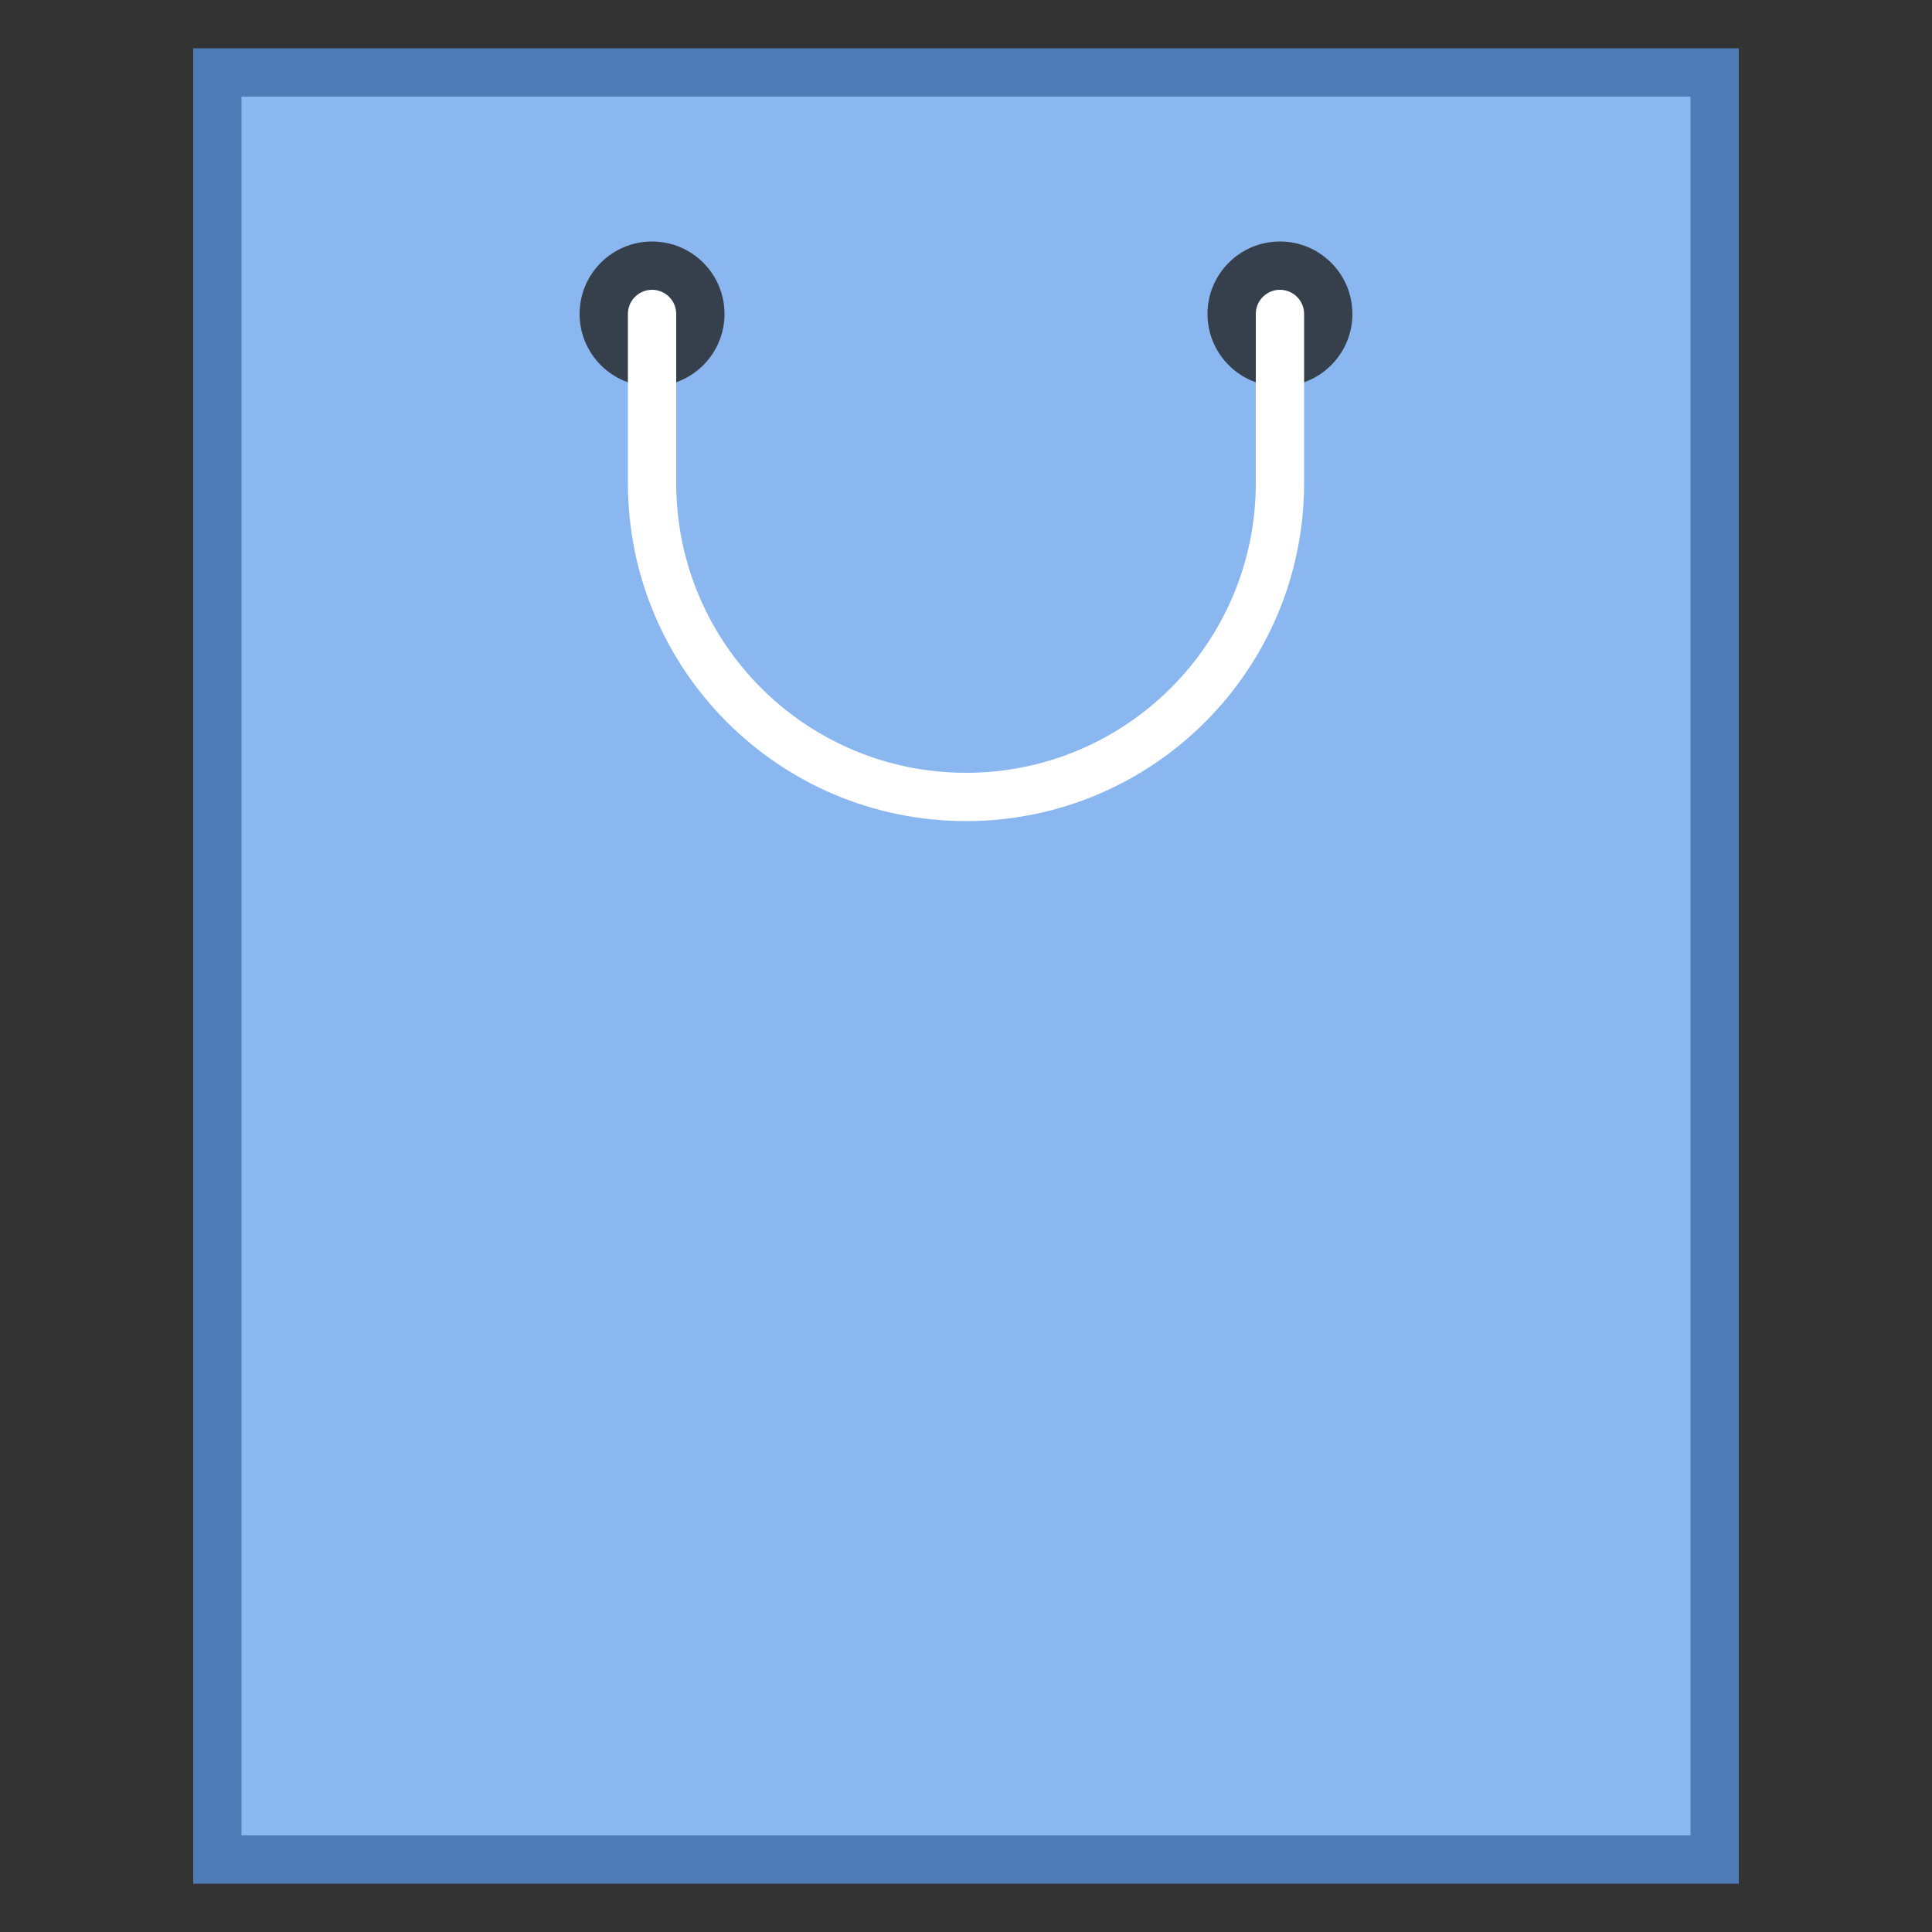 <?xml version="1.0" encoding="iso-8859-1"?>
<!-- Generator: Adobe Illustrator 23.0.3, SVG Export Plug-In . SVG Version: 6.00 Build 0)  -->
<svg version="1.1" id="Layer_1" xmlns="http://www.w3.org/2000/svg" xmlns:xlink="http://www.w3.org/1999/xlink" x="0px" y="0px"
	 viewBox="0 0 40 40" style="enable-background:new 0 0 40 40;" xml:space="preserve">
<rect x="0" y="0" width="40" height="40" fill="#333333" stroke="none"/>
<path style="fill:#8BB7F0;stroke:#4E7AB5;stroke-miterlimit:10;" d="M4.5,1.5h31v37h-31V1.5z"/>
<circle style="fill:#36404D;" cx="26.5" cy="6.5" r="1.5"/>
<circle style="fill:#36404D;" cx="13.5" cy="6.5" r="1.5"/>
<path style="fill:none;stroke:#FFFFFF;stroke-linecap:round;stroke-linejoin:round;stroke-miterlimit:10;" d="M26.5,6.5V10
	c0,3.59-2.91,6.5-6.5,6.5l0,0c-3.59,0-6.5-2.91-6.5-6.5V6.5"/>
<g id="Layer_1_copy" style="display:none;">
	<polygon style="display:inline;fill:#98CCFD;stroke:#4788C7;stroke-miterlimit:10;" points="3.385,1.5 5.269,6.974 2.468,11.974 
		2.52,12.654 37.468,12.819 37.531,11.991 34.731,6.974 36.615,1.5 	"/>
	<path style="display:inline;fill:#B6DCFE;stroke:#56FFB0;stroke-miterlimit:10;" d="M2.5,12.396h35l-2,26.104h-31L2.5,12.396z"/>
	<circle style="display:inline;fill:#4788C7;" cx="26.5" cy="18" r="1.5"/>
	<circle style="display:inline;fill:#B6DCFE;stroke:#4788C7;stroke-miterlimit:10;" cx="20" cy="2" r="6.5"/>
	<circle style="display:inline;fill:#4788C7;" cx="13.5" cy="18" r="1.5"/>
	<path style="display:inline;fill:none;stroke:#FFFFFF;stroke-linecap:round;stroke-linejoin:round;stroke-miterlimit:10;" d="
		M26.5,18v3.5c0,3.59-2.91,6.5-6.5,6.5l0,0c-3.59,0-6.5-2.91-6.5-6.5V18"/>
	<circle style="display:inline;fill:#DFF0FE;" cx="20" cy="2" r="4"/>
	<polyline style="display:inline;fill:#98CCFD;stroke:#FFD27F;stroke-miterlimit:10;" points="33.5,1.5 34.5,1.5 34.5,1.5 
		36.615,1.5 3.385,1.5 5.5,1.5 6.5,1.5 	"/>
</g>
</svg>
